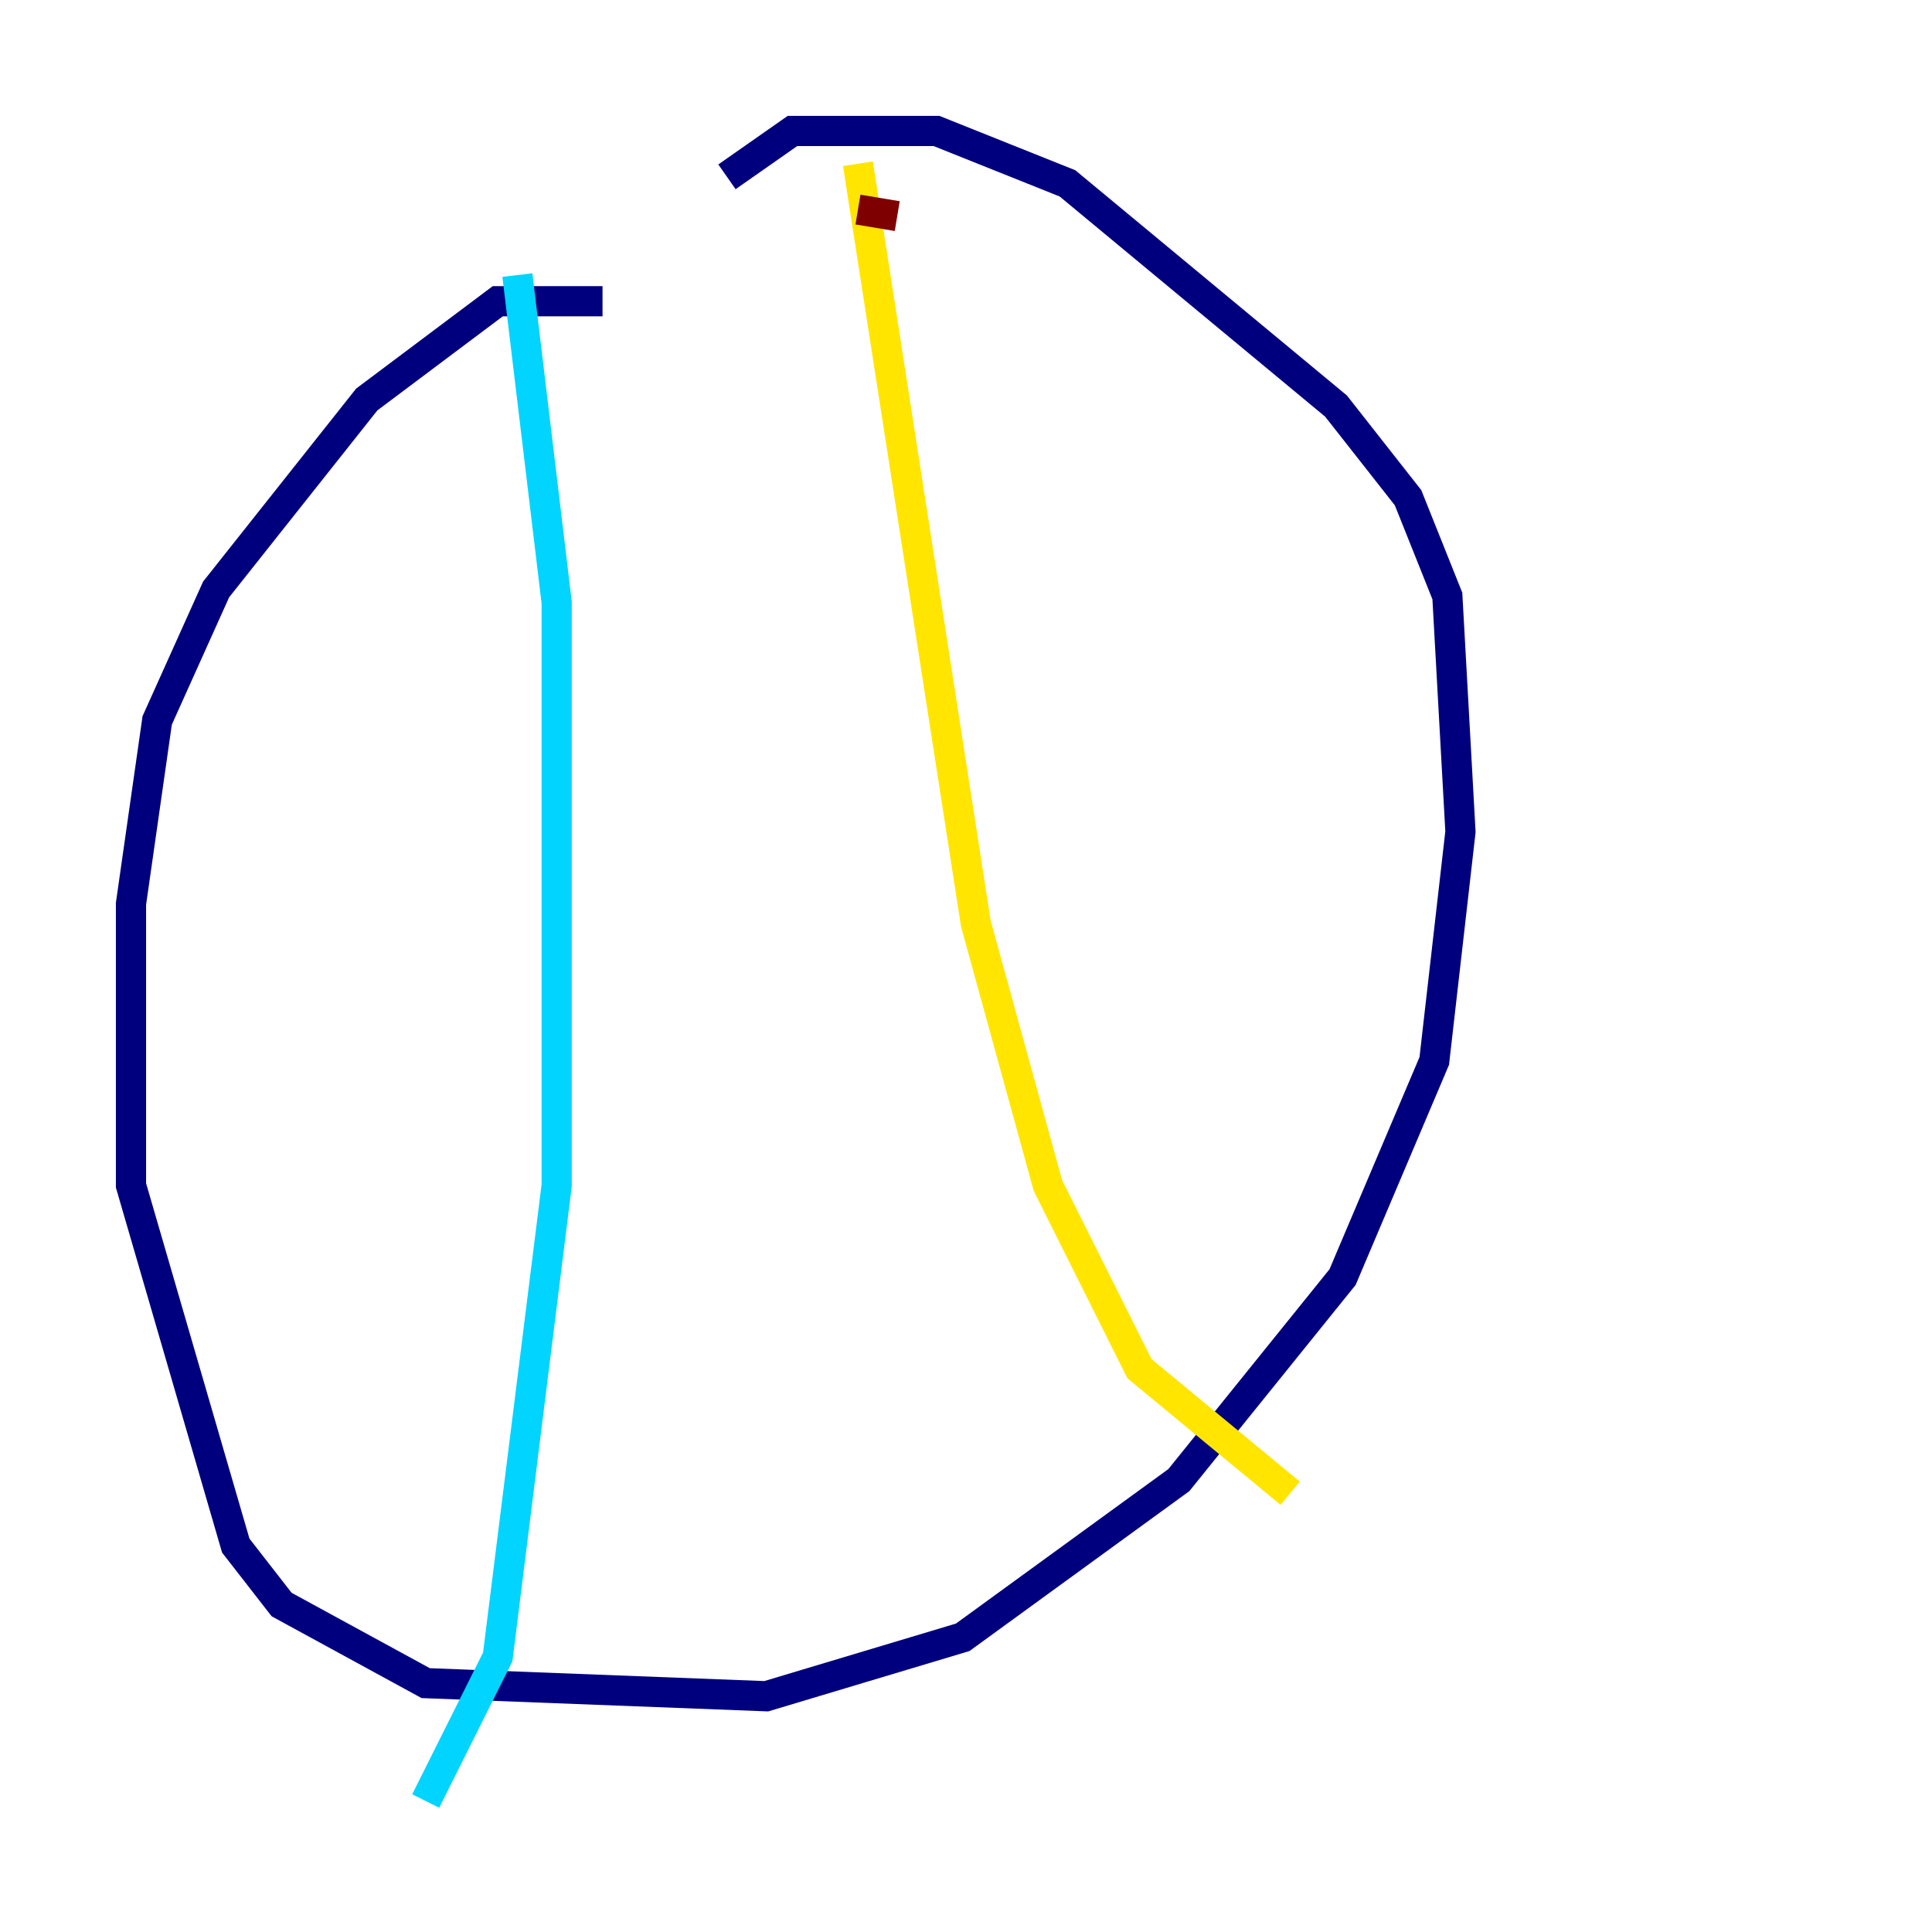 <?xml version="1.0" encoding="utf-8" ?>
<svg baseProfile="tiny" height="128" version="1.2" viewBox="0,0,128,128" width="128" xmlns="http://www.w3.org/2000/svg" xmlns:ev="http://www.w3.org/2001/xml-events" xmlns:xlink="http://www.w3.org/1999/xlink"><defs /><polyline fill="none" points="39.919,19.959 32.976,19.959 24.298,26.468 14.319,39.051 10.414,47.729 8.678,59.878 8.678,78.536 15.62,102.4 18.658,106.305 28.203,111.512 50.766,112.38 63.783,108.475 78.102,98.061 88.949,84.61 95.024,70.291 96.759,55.105 95.891,39.485 93.288,32.976 88.515,26.902 70.725,12.149 62.047,8.678 52.502,8.678 48.163,11.715" stroke="#00007f" stroke-width="2" /><polyline fill="none" points="34.278,18.224 36.881,39.919 36.881,78.536 32.976,109.776 28.203,119.322" stroke="#00d4ff" stroke-width="2" /><polyline fill="none" points="56.841,10.848 64.651,61.18 69.424,78.536 75.498,90.685 85.478,98.929" stroke="#ffe500" stroke-width="2" /><polyline fill="none" points="59.444,14.319 56.841,13.885" stroke="#7f0000" stroke-width="2" /></svg>